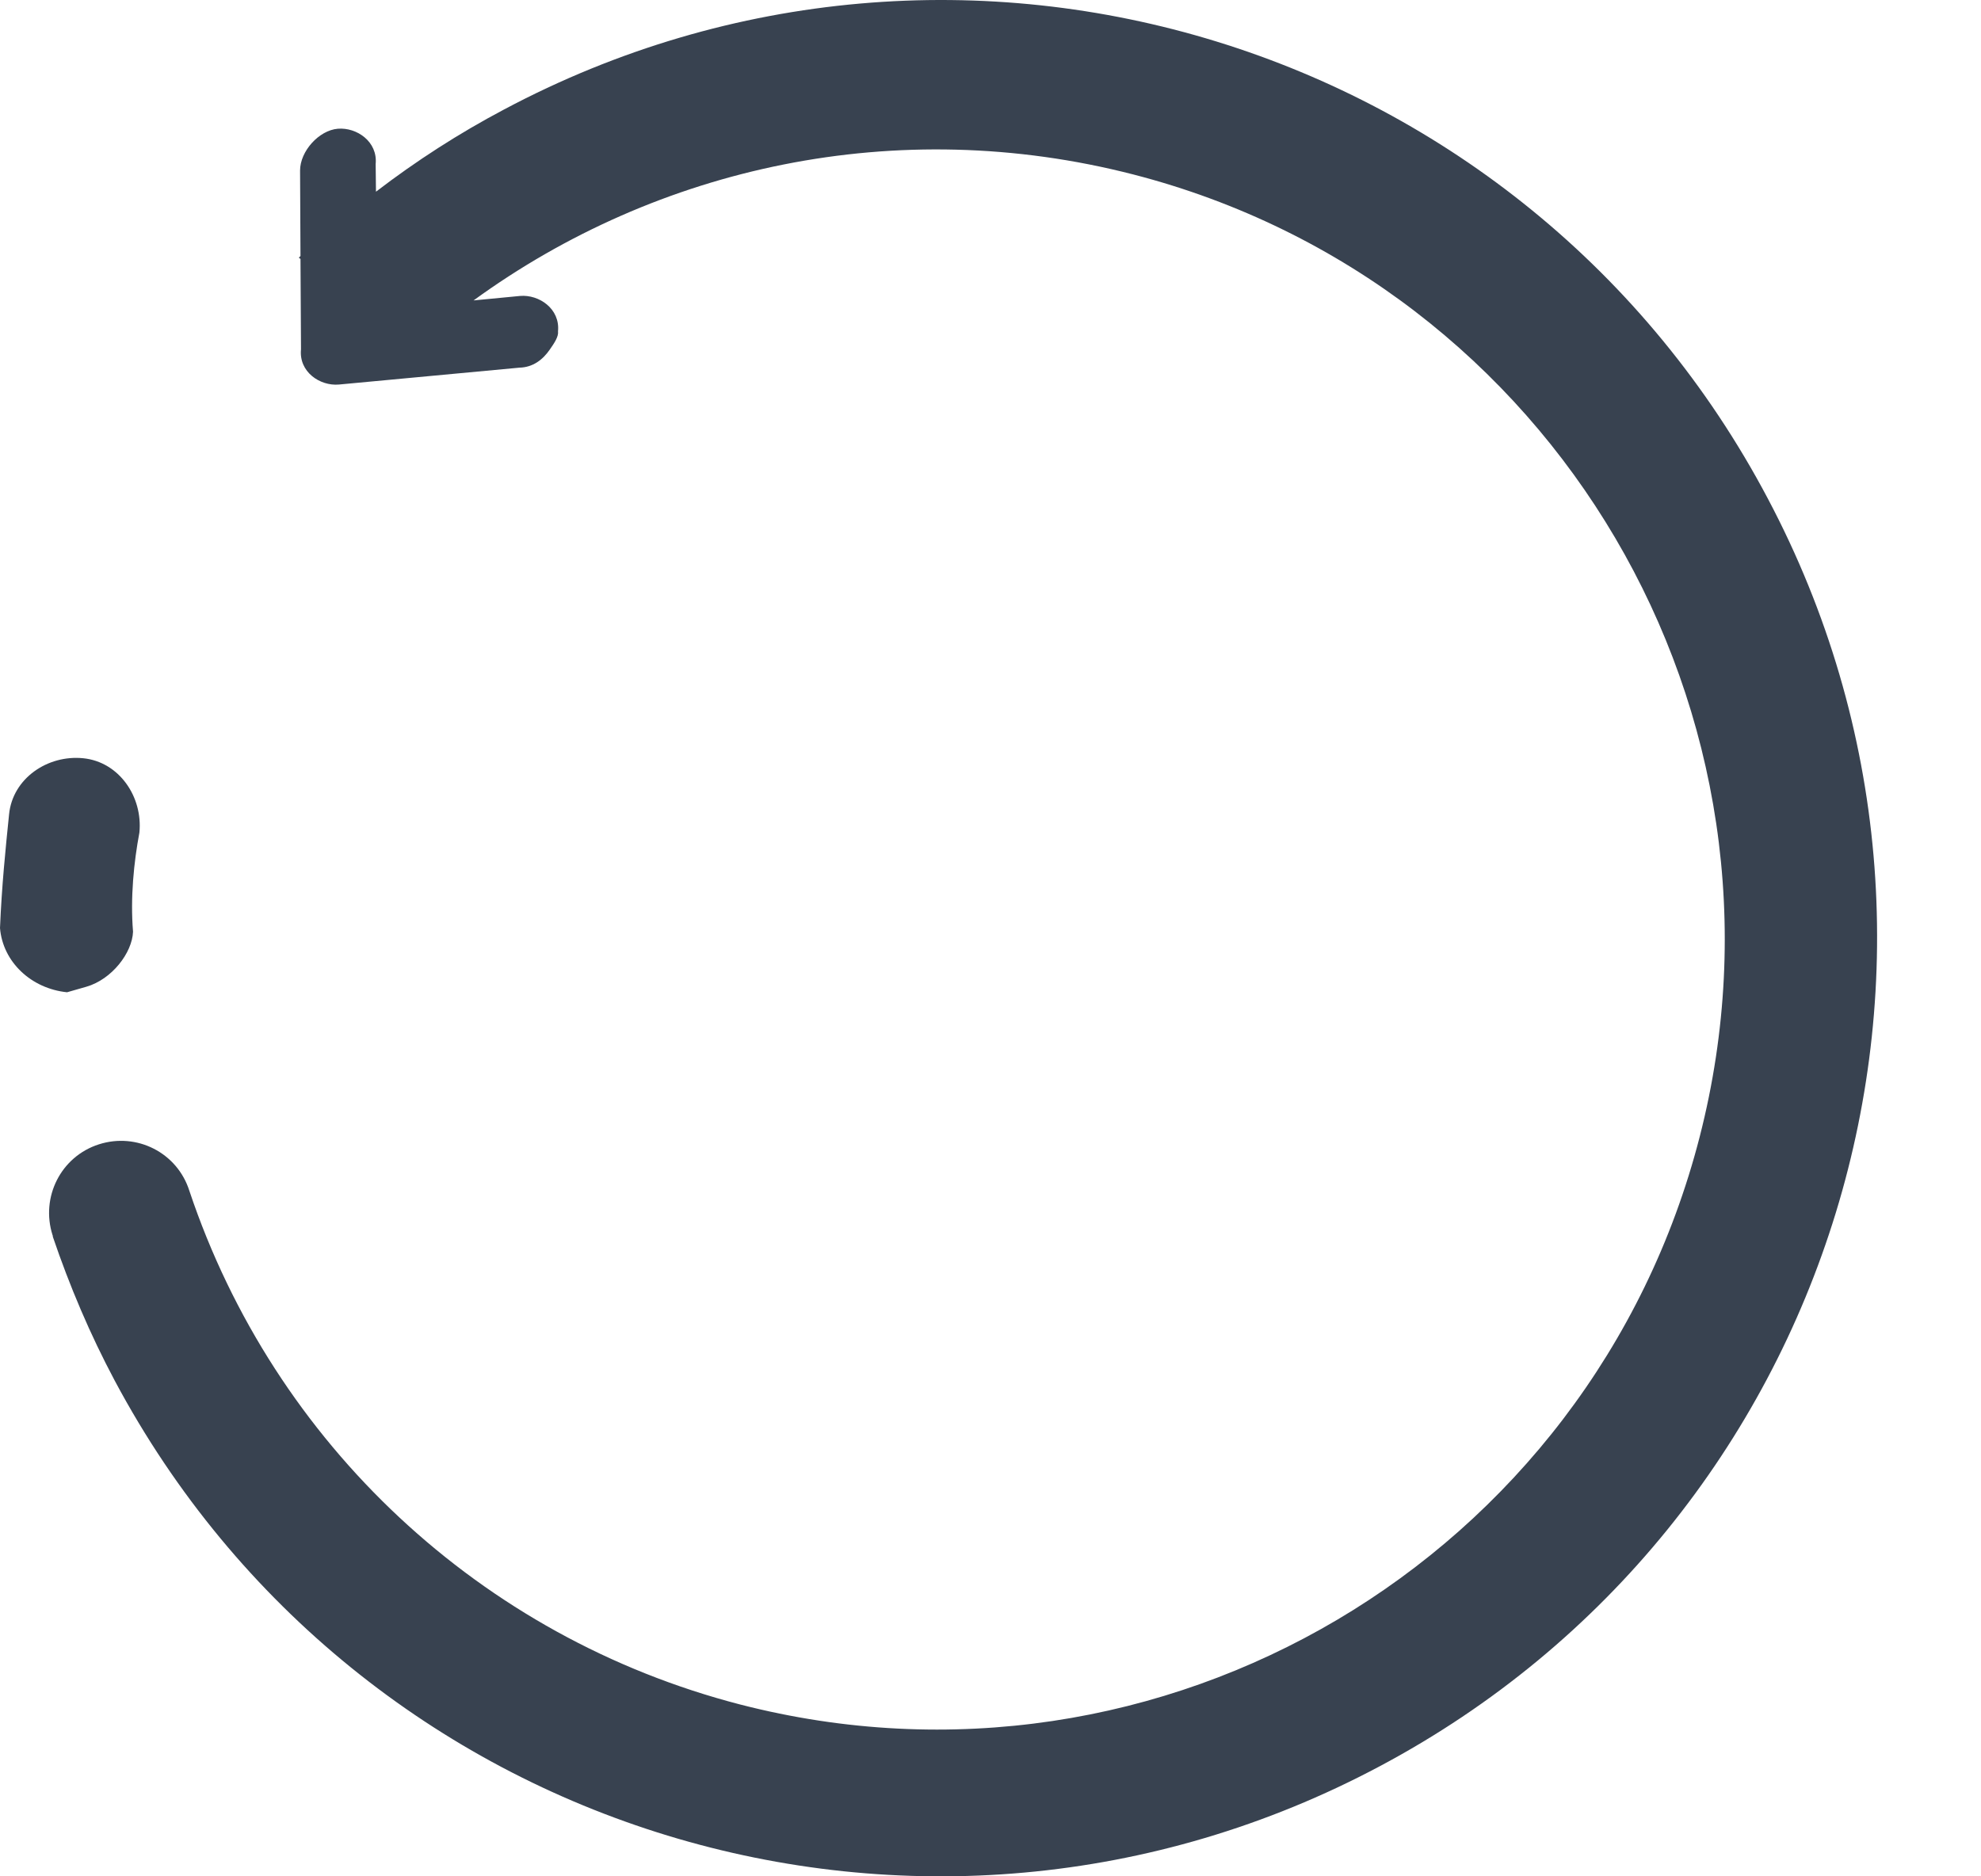 <svg width="19" height="18" viewBox="0 0 19 18" fill="none" xmlns="http://www.w3.org/2000/svg">
<path fill-rule="evenodd" clip-rule="evenodd" d="M2.882 2.456C2.877 2.461 2.871 2.467 2.866 2.472C2.871 2.476 2.877 2.48 2.882 2.484L2.887 3.351C2.865 3.567 3.068 3.705 3.25 3.689L4.982 3.527C5.113 3.524 5.207 3.449 5.272 3.355C5.316 3.292 5.359 3.229 5.352 3.178C5.373 2.962 5.17 2.824 4.989 2.839L4.542 2.882C6.303 1.601 8.599 1.089 10.871 1.674C14.912 2.717 17.342 6.852 16.302 10.905C15.261 14.958 11.139 17.394 7.097 16.351C4.615 15.708 2.63 13.854 1.816 11.423C1.7 11.058 1.312 10.861 0.948 10.978C0.584 11.095 0.388 11.484 0.504 11.849C0.506 11.853 0.508 11.856 0.506 11.862C0.667 12.336 0.864 12.801 1.1 13.244C3.435 17.622 8.863 19.274 13.235 16.943C17.612 14.614 19.277 9.17 16.956 4.784C14.637 0.393 9.208 -1.277 4.835 1.05C4.4 1.28 3.991 1.544 3.606 1.839L3.603 1.574C3.624 1.358 3.421 1.22 3.24 1.235C3.059 1.25 2.878 1.451 2.878 1.636L2.882 2.456ZM0.799 7.274C0.456 7.239 0.121 7.468 0.087 7.812L0.087 7.812L0.087 7.812C0.052 8.155 0.017 8.498 0 8.903C0.027 9.229 0.3 9.484 0.643 9.519L0.828 9.466C1.074 9.395 1.268 9.14 1.276 8.938C1.249 8.612 1.284 8.269 1.337 7.987C1.371 7.643 1.142 7.309 0.799 7.274Z" fill="#384250"/>
</svg>
